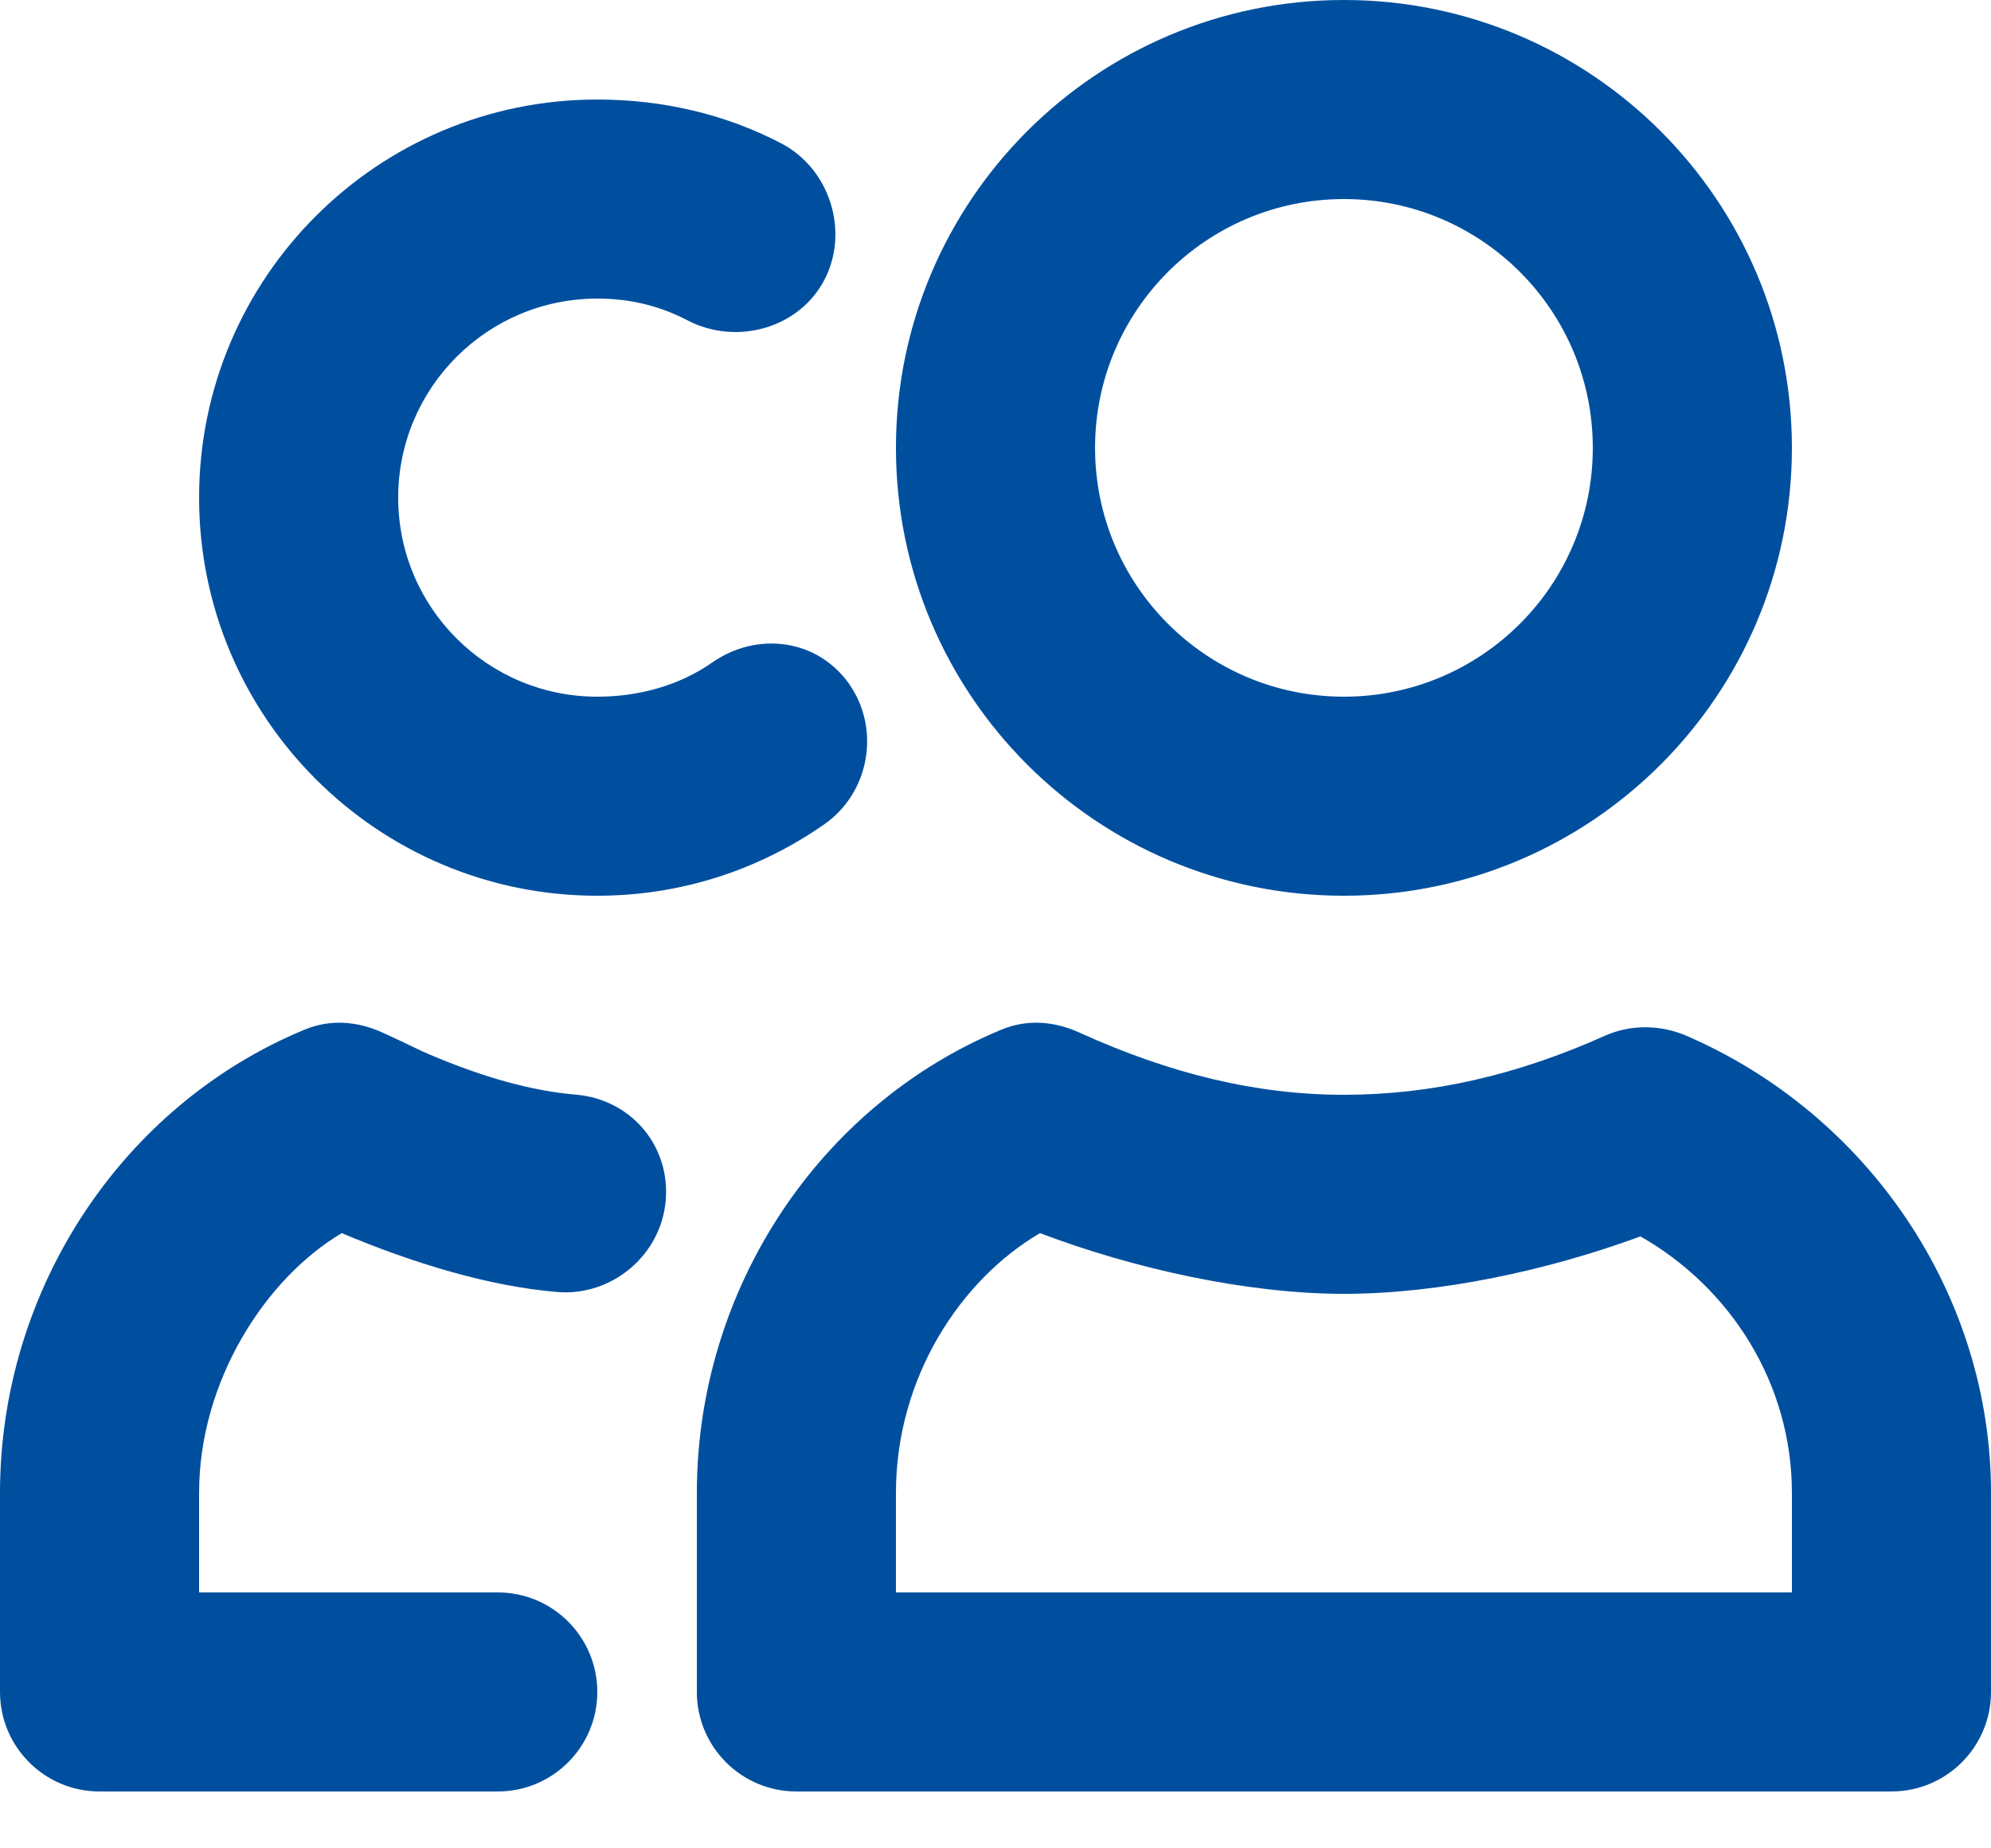 <svg width="14" height="13" viewBox="0 0 14 13" fill="none" xmlns="http://www.w3.org/2000/svg">
<path d="M9.45 0C7.71 0 6.3 1.411 6.3 3.15C6.3 4.889 7.71 6.3 9.45 6.3C11.19 6.3 12.6 4.889 12.6 3.15C12.6 1.411 11.19 0 9.45 0ZM4.2 0.7C2.654 0.7 1.4 1.954 1.4 3.5C1.4 5.046 2.654 6.3 4.2 6.3C4.781 6.3 5.33 6.123 5.797 5.797C6.114 5.575 6.193 5.13 5.972 4.812C5.75 4.495 5.326 4.438 5.009 4.659C4.776 4.822 4.491 4.9 4.2 4.9C3.427 4.9 2.8 4.274 2.8 3.5C2.8 2.727 3.427 2.1 4.2 2.1C4.428 2.1 4.637 2.15 4.834 2.253C5.177 2.432 5.618 2.311 5.797 1.968C5.975 1.626 5.834 1.184 5.491 1.007C5.095 0.801 4.655 0.7 4.2 0.7ZM9.45 1.4C10.416 1.4 11.2 2.183 11.2 3.15C11.2 4.117 10.416 4.9 9.45 4.9C8.484 4.9 7.7 4.117 7.7 3.15C7.7 2.183 8.484 1.4 9.45 1.4ZM2.144 7.241C0.86 7.771 0 9.069 0 10.5V11.9C0 12.286 0.313 12.6 0.7 12.6H3.5C3.887 12.6 4.2 12.286 4.2 11.9C4.2 11.514 3.887 11.2 3.5 11.2H1.4V10.5C1.4 9.713 1.867 8.991 2.403 8.673C2.908 8.886 3.441 9.047 3.916 9.087C4.301 9.12 4.649 8.829 4.681 8.443C4.714 8.058 4.436 7.732 4.05 7.699C3.743 7.673 3.407 7.581 3.019 7.416C2.925 7.376 2.87 7.344 2.691 7.263C2.514 7.182 2.323 7.167 2.144 7.241ZM7.044 7.241C5.76 7.771 4.9 9.069 4.9 10.5V11.9C4.9 12.286 5.213 12.6 5.6 12.6H13.3C13.687 12.6 14 12.286 14 11.9V10.5C14 9.103 13.135 7.836 11.856 7.284C11.676 7.207 11.466 7.204 11.287 7.284C10.668 7.562 10.065 7.7 9.45 7.7C8.837 7.7 8.232 7.554 7.591 7.263C7.414 7.182 7.223 7.167 7.044 7.241ZM7.313 8.673C7.974 8.924 8.772 9.1 9.45 9.1C10.123 9.1 10.887 8.935 11.535 8.696C12.167 9.056 12.6 9.729 12.6 10.5V11.2H6.3V10.5C6.3 9.684 6.759 8.997 7.313 8.673Z" fill="#004F9F"/>
</svg>
